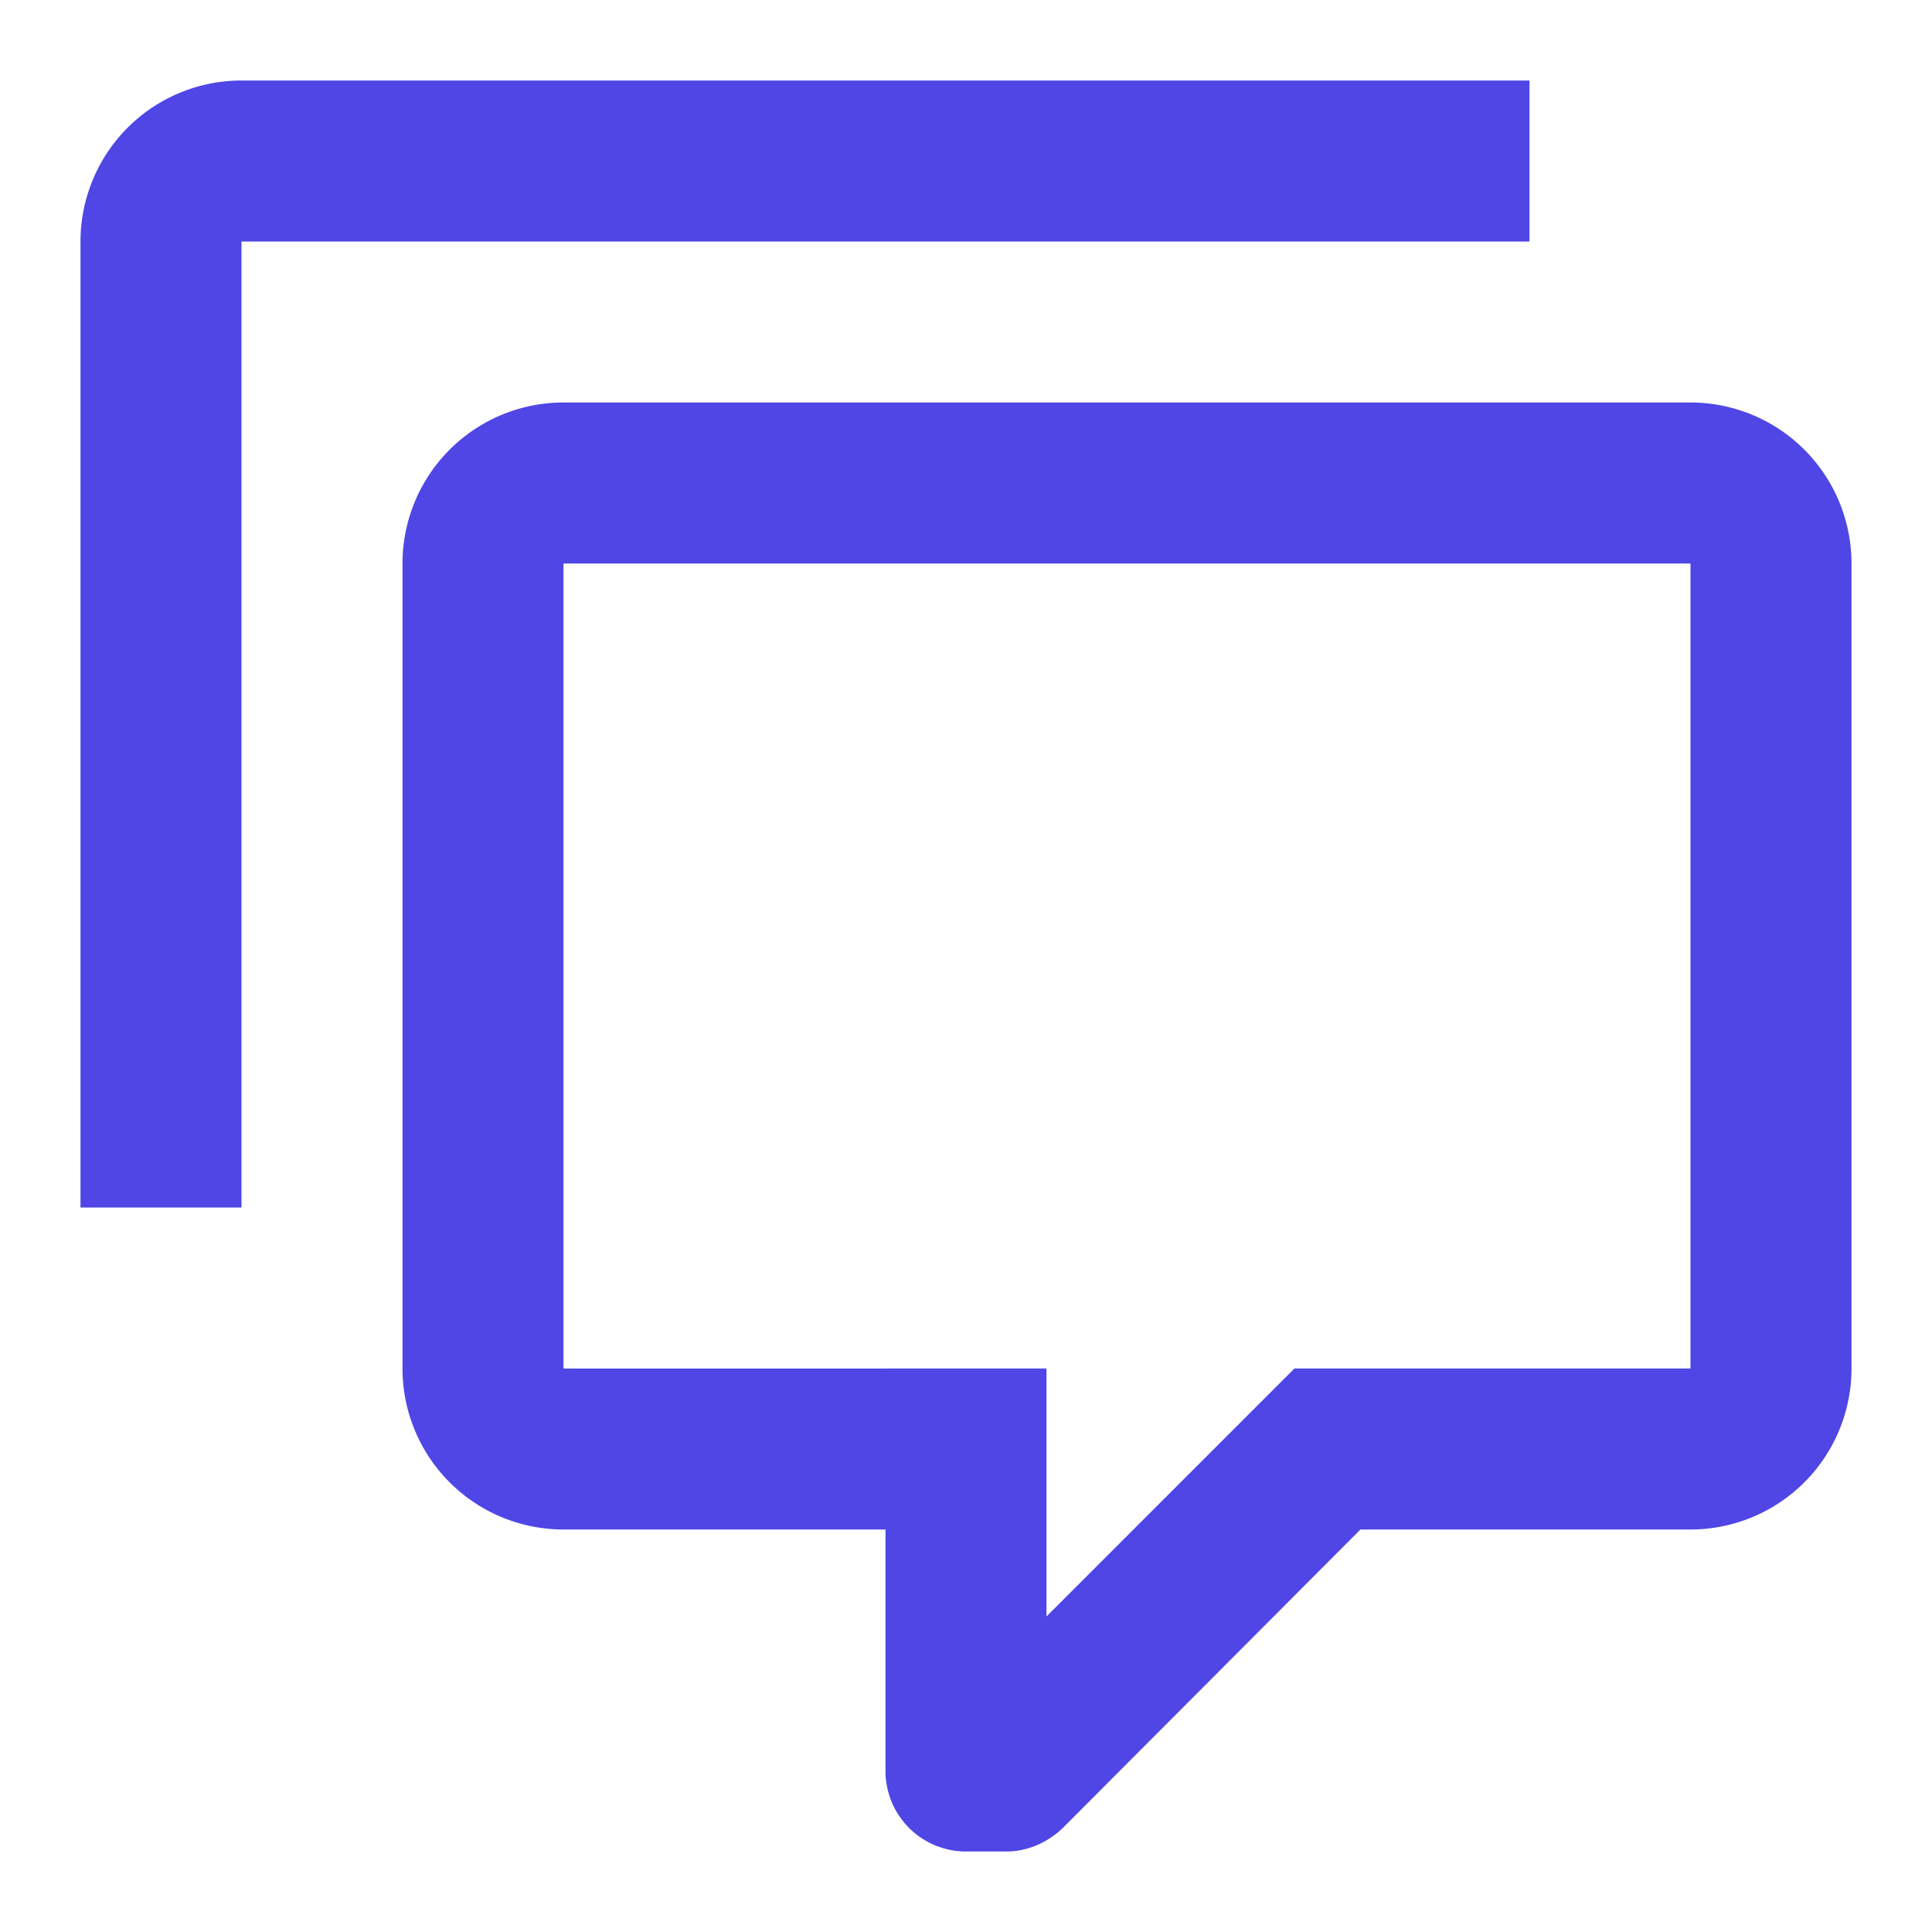 <svg xmlns="http://www.w3.org/2000/svg" width="128" height="128" viewBox="0 0 24 24"><path fill="#4f46e5" d="M12 23a1 1 0 0 1-1-1v-3H7a2 2 0 0 1-2-2V7a2 2 0 0 1 2-2h14a2 2 0 0 1 2 2v10a2 2 0 0 1-2 2h-4.1l-3.7 3.71c-.2.19-.45.29-.7.29zm1-6v3.08L16.08 17H21V7H7v10zM3 15H1V3a2 2 0 0 1 2-2h16v2H3z"/></svg>